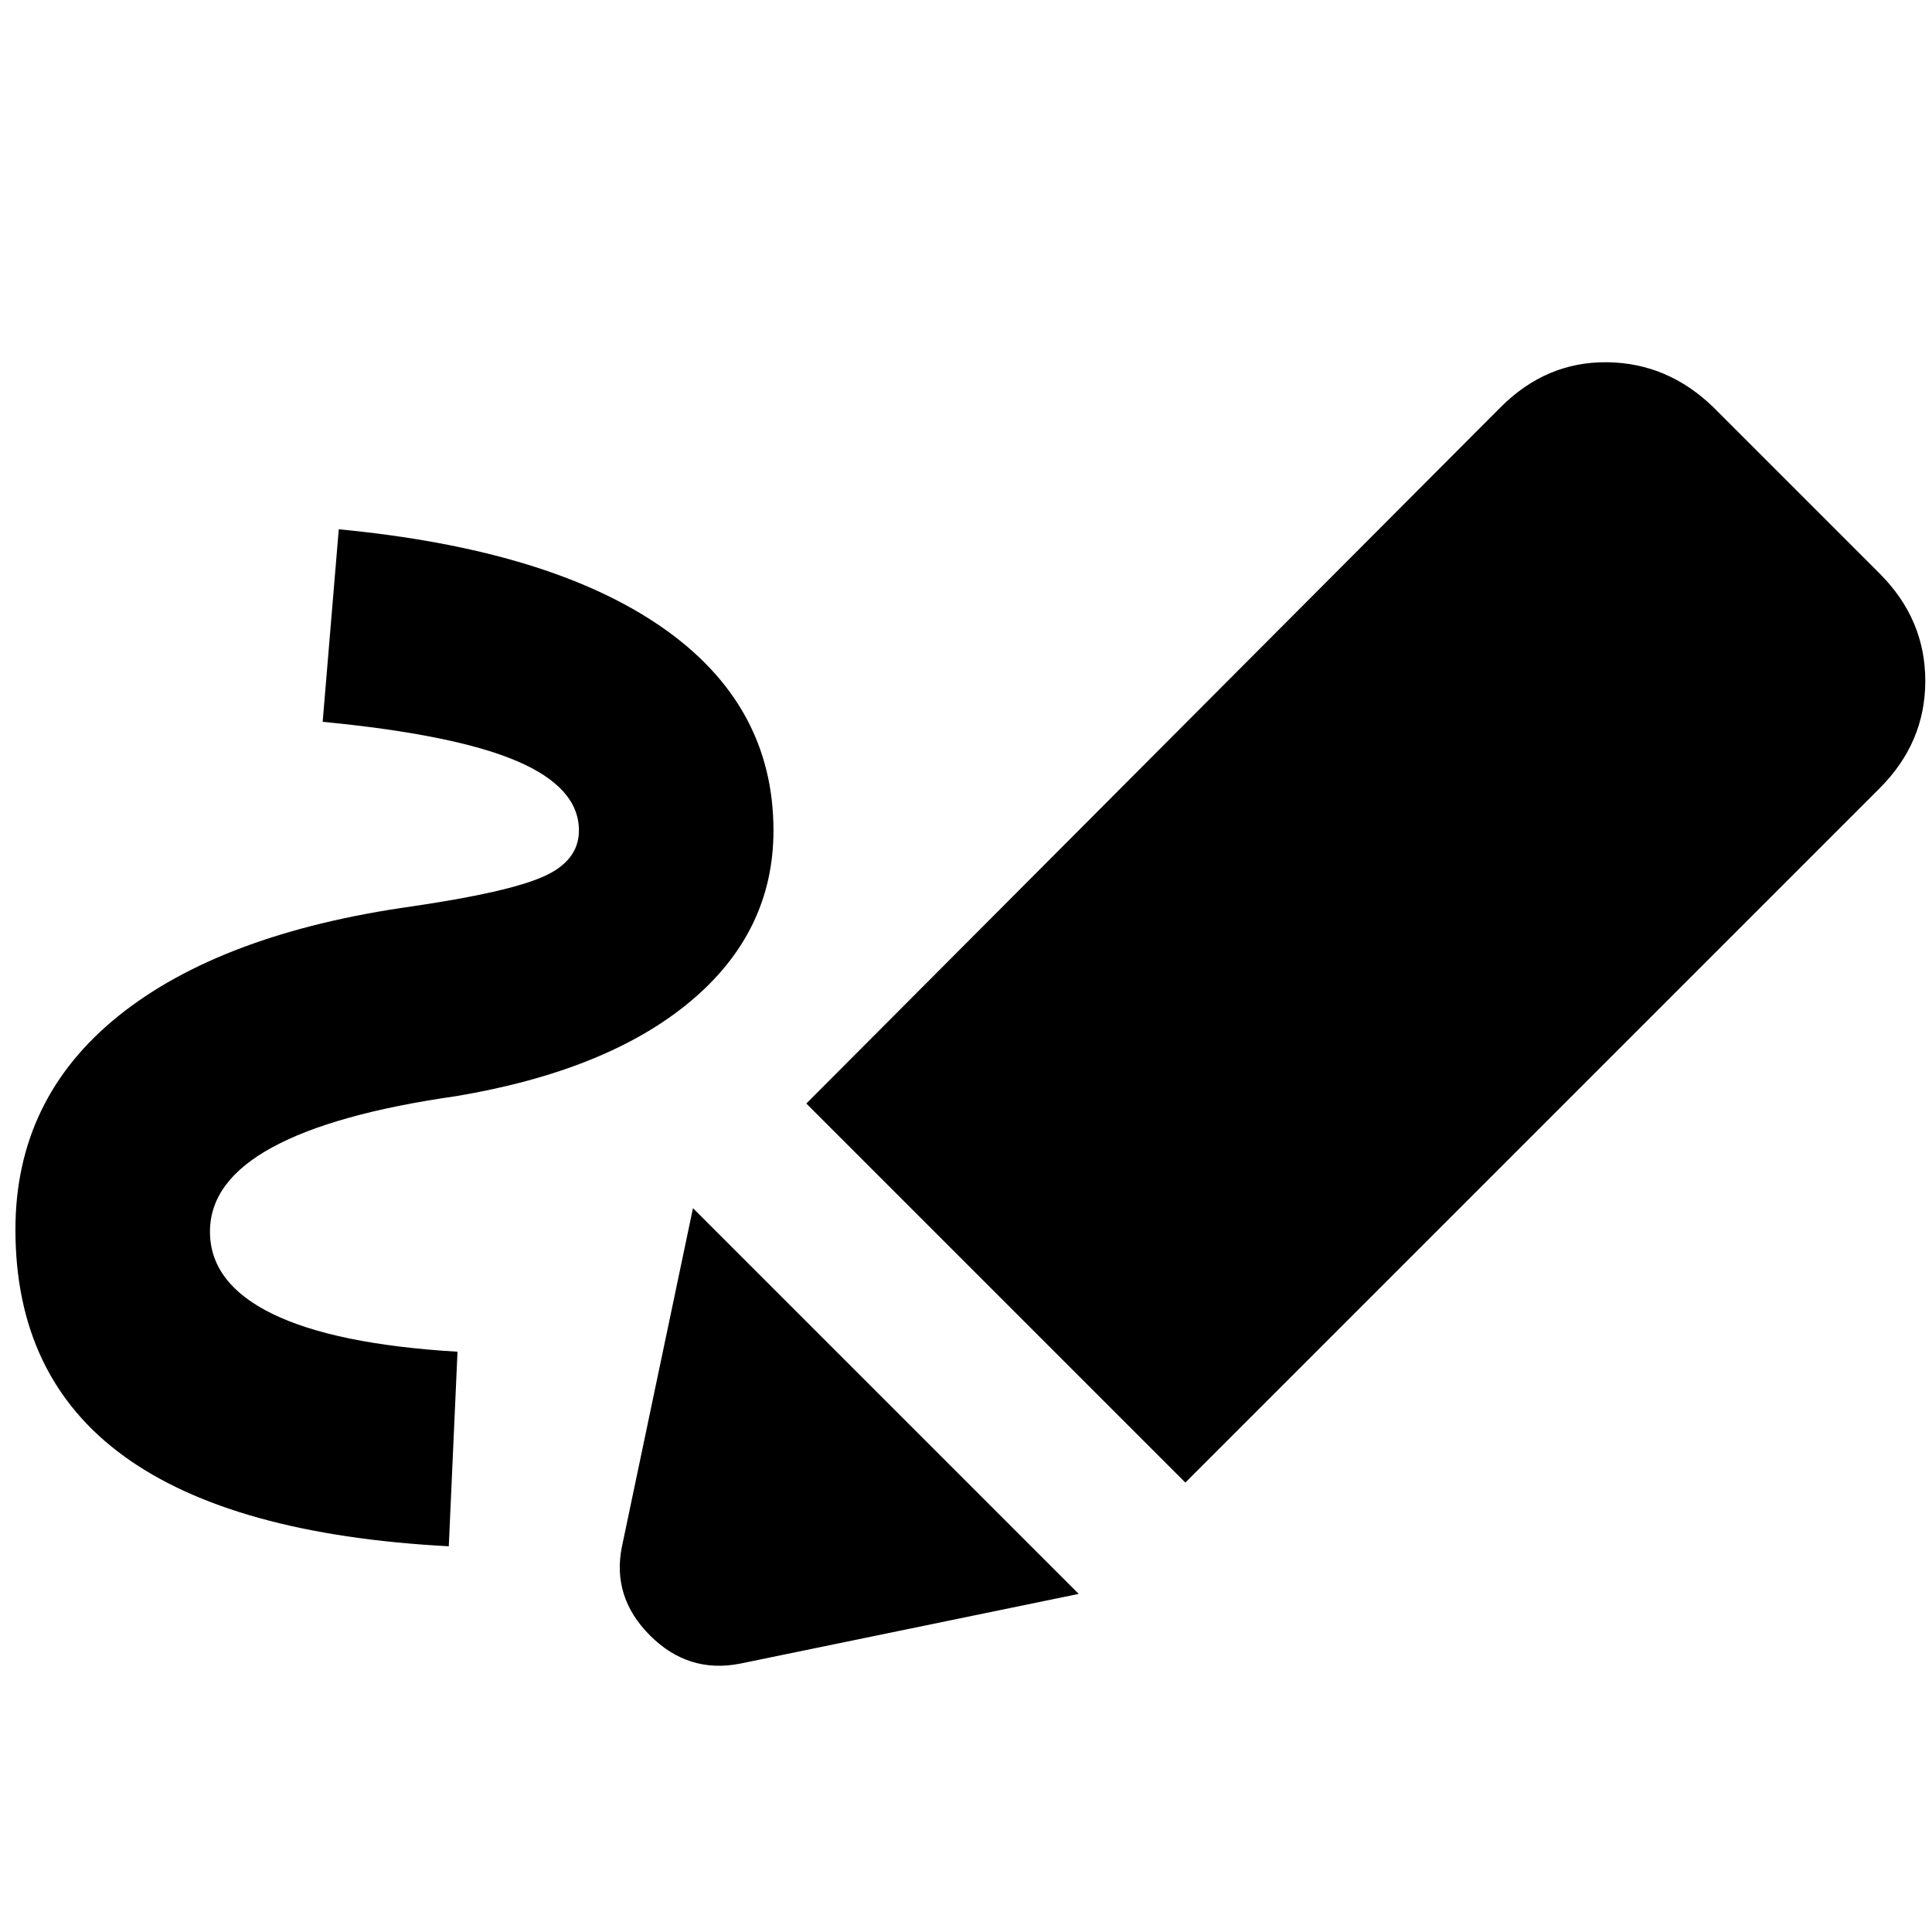 <svg xmlns="http://www.w3.org/2000/svg" height="40" viewBox="0 -960 960 960" width="40"><path d="M223-191.667Q115.333-197.334 61.5-236.5 7.667-275.667 7.667-349q0-65 51.166-106.166Q110-496.333 205-509.666q47.667-7 65.167-14.834 17.5-7.833 17.5-22.833 0-21.334-30.833-34.5Q226-595 160.334-601.334L168.333-697Q273-687 328.666-648.5q55.667 38.5 55.667 101.167 0 50.333-41.167 84.833Q302-428 226.667-415.334q-60.667 8.667-91.501 25.5Q104.333-373 104.333-348q0 25.667 31 40.833 31 15.167 92 18.834L223-191.667Zm366-31.666L400.667-411.667l345-346Q768.333-780.333 798.5-780q30.166.333 52.833 22.333L934-675q22.667 22.667 22.667 53.333 0 30.667-22.667 53.333L589-223.333Zm-221.333 90q-25.667 5-44.667-14t-14-44l35.333-168.334L536-168l-168.333 34.667Z"/></svg>